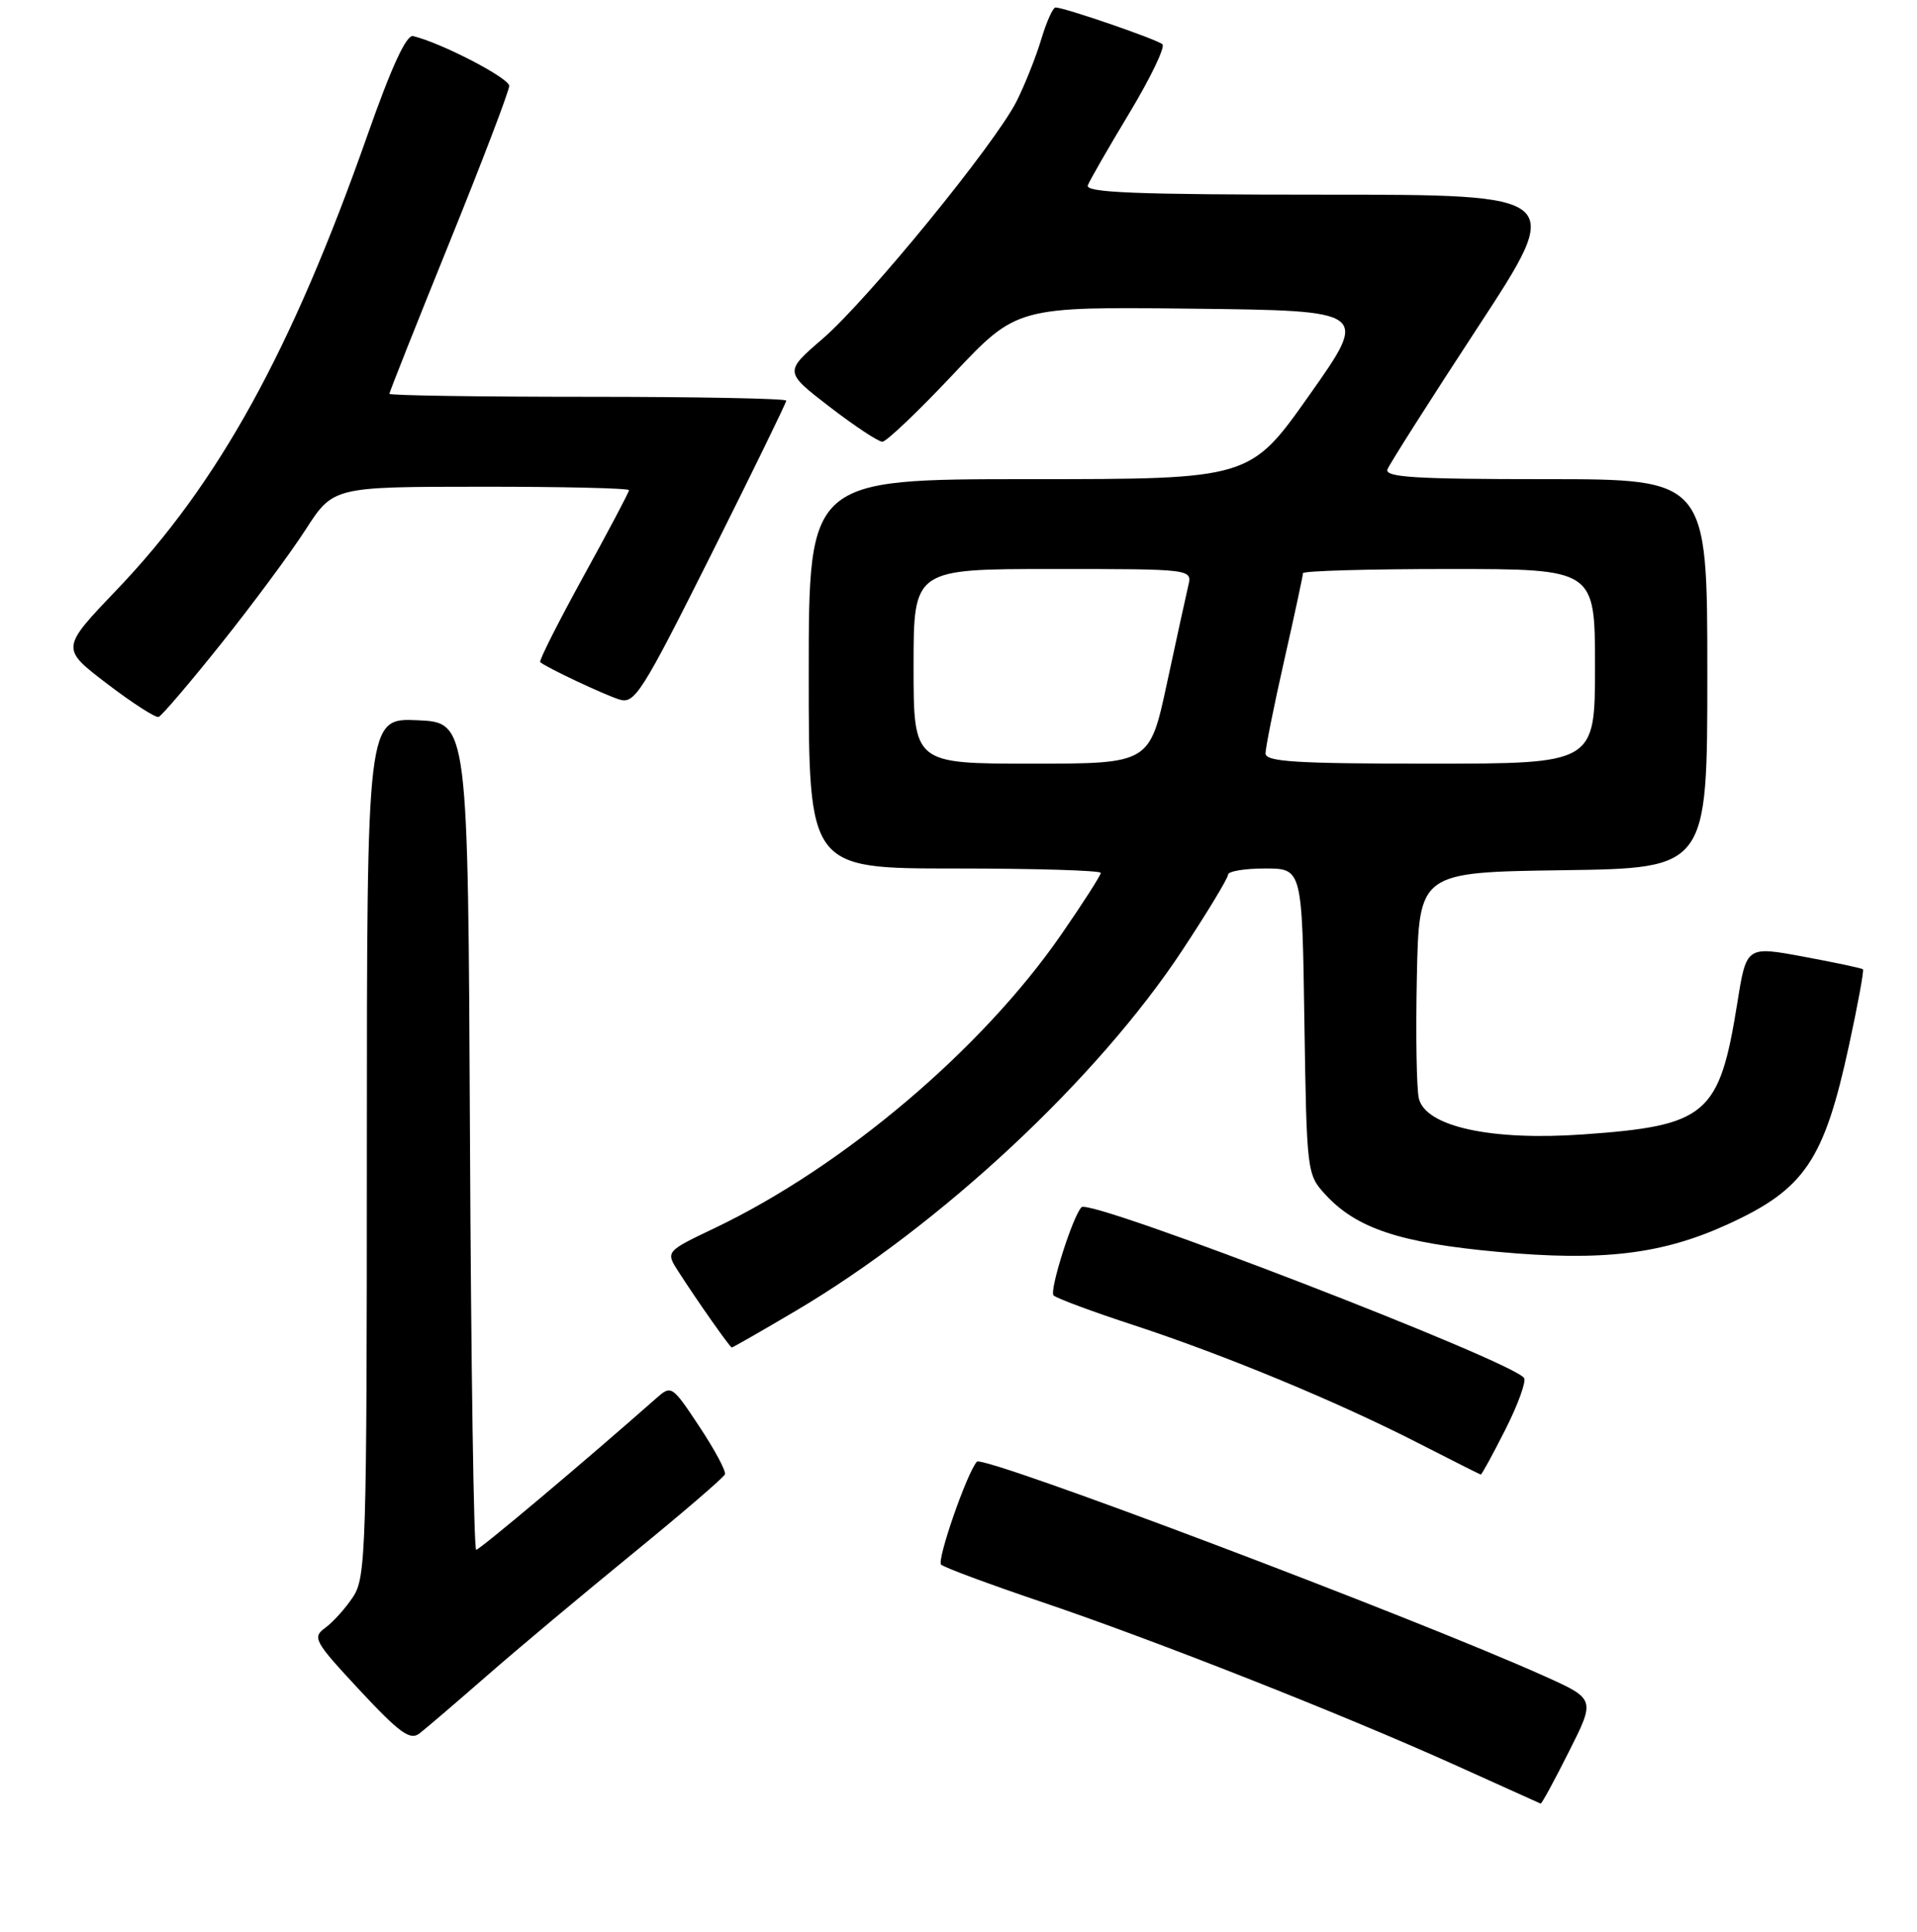 <?xml version="1.0" encoding="UTF-8" standalone="no"?>
<!DOCTYPE svg PUBLIC "-//W3C//DTD SVG 1.1//EN" "http://www.w3.org/Graphics/SVG/1.1/DTD/svg11.dtd" >
<svg xmlns="http://www.w3.org/2000/svg" xmlns:xlink="http://www.w3.org/1999/xlink" version="1.1" viewBox="0 0 256 258">
 <g >
 <path fill="currentColor"
d=" M 209.51 233.97 C 213.05 226.94 213.05 226.94 206.28 223.89 C 188.92 216.08 131.31 194.30 130.46 195.23 C 129.15 196.65 125.06 208.43 125.68 208.98 C 126.13 209.38 132.12 211.60 139.00 213.93 C 154.13 219.04 179.52 229.06 194.50 235.83 C 200.55 238.57 205.61 240.85 205.74 240.90 C 205.87 240.96 207.57 237.84 209.51 233.97 Z  M 65.00 223.84 C 69.12 220.24 77.90 212.89 84.50 207.50 C 91.10 202.11 96.64 197.35 96.81 196.92 C 96.98 196.50 95.44 193.63 93.40 190.55 C 89.72 185.00 89.66 184.97 87.59 186.80 C 78.16 195.13 64.05 207.00 63.59 207.00 C 63.27 207.00 62.90 182.14 62.76 151.75 C 62.50 96.50 62.50 96.50 55.75 96.20 C 49.00 95.91 49.00 95.91 48.99 153.20 C 48.99 206.97 48.87 210.67 47.16 213.27 C 46.16 214.79 44.49 216.65 43.45 217.41 C 41.67 218.71 41.93 219.19 48.03 225.75 C 53.34 231.45 54.77 232.49 56.00 231.54 C 56.83 230.91 60.88 227.44 65.00 223.84 Z  M 201.02 190.96 C 202.70 187.64 203.83 184.53 203.53 184.06 C 202.18 181.87 145.63 160.04 144.43 161.24 C 143.26 162.41 140.08 172.47 140.70 173.03 C 141.14 173.43 146.00 175.23 151.50 177.03 C 163.63 181.01 178.72 187.27 189.50 192.80 C 193.90 195.05 197.61 196.92 197.74 196.95 C 197.87 196.98 199.34 194.28 201.02 190.96 Z  M 106.27 175.08 C 125.60 163.66 146.59 144.07 157.91 126.89 C 161.26 121.81 164.00 117.28 164.00 116.82 C 164.00 116.37 166.22 116.00 168.94 116.00 C 173.89 116.00 173.89 116.00 174.19 136.42 C 174.50 156.62 174.53 156.87 177.00 159.56 C 181.15 164.07 186.98 166.01 199.99 167.20 C 214.01 168.49 221.96 167.54 230.76 163.51 C 241.01 158.82 243.59 155.00 246.92 139.62 C 248.10 134.18 248.94 129.61 248.78 129.46 C 248.63 129.32 245.06 128.56 240.86 127.78 C 233.22 126.36 233.22 126.36 232.01 133.93 C 229.60 148.95 227.96 150.35 211.41 151.52 C 199.13 152.39 190.40 150.48 189.48 146.73 C 189.17 145.50 189.05 138.20 189.21 130.50 C 189.50 116.50 189.50 116.50 208.75 116.23 C 228.00 115.96 228.00 115.96 228.00 89.98 C 228.00 64.00 228.00 64.00 206.39 64.00 C 188.93 64.00 184.88 63.75 185.29 62.68 C 185.57 61.96 191.00 53.41 197.37 43.68 C 208.94 26.00 208.94 26.00 176.86 26.00 C 151.61 26.00 144.89 25.73 145.27 24.75 C 145.54 24.06 148.05 19.69 150.86 15.03 C 153.66 10.37 155.63 6.27 155.23 5.91 C 154.49 5.25 142.14 1.00 140.96 1.00 C 140.61 1.00 139.75 2.91 139.05 5.25 C 138.35 7.59 136.87 11.30 135.77 13.50 C 132.91 19.20 115.88 40.06 109.83 45.27 C 104.73 49.67 104.73 49.67 110.79 54.34 C 114.12 56.90 117.29 59.00 117.83 59.00 C 118.37 59.00 122.63 54.94 127.30 49.98 C 135.79 40.96 135.79 40.96 159.30 41.23 C 182.81 41.50 182.81 41.50 174.87 52.75 C 166.93 64.00 166.93 64.00 137.47 64.00 C 108.00 64.00 108.00 64.00 108.00 90.00 C 108.00 116.00 108.00 116.00 127.50 116.00 C 138.22 116.00 147.00 116.26 147.00 116.59 C 147.00 116.91 144.64 120.60 141.75 124.78 C 131.19 140.09 112.63 155.82 95.48 164.01 C 88.88 167.16 88.88 167.16 90.59 169.83 C 93.10 173.74 97.47 179.95 97.72 179.98 C 97.84 179.99 101.69 177.79 106.27 175.08 Z  M 29.51 86.00 C 33.68 80.78 38.76 73.92 40.80 70.76 C 44.50 65.02 44.50 65.02 64.25 65.01 C 75.11 65.00 84.00 65.21 84.00 65.47 C 84.00 65.73 81.25 70.93 77.89 77.03 C 74.54 83.13 71.95 88.26 72.14 88.44 C 72.95 89.15 80.66 92.79 82.72 93.43 C 84.76 94.06 85.71 92.56 94.97 74.07 C 100.49 63.04 105.00 53.79 105.00 53.51 C 105.00 53.23 93.08 53.00 78.50 53.00 C 63.92 53.00 52.00 52.82 52.00 52.60 C 52.00 52.38 55.60 43.31 60.00 32.44 C 64.40 21.57 68.00 12.13 68.00 11.47 C 68.00 10.43 58.93 5.72 55.17 4.82 C 54.27 4.60 52.29 8.90 49.09 18.00 C 38.94 46.85 29.19 64.55 15.61 78.76 C 8.11 86.60 8.11 86.60 14.28 91.31 C 17.67 93.90 20.78 95.90 21.18 95.76 C 21.59 95.62 25.34 91.22 29.51 86.00 Z  M 122.00 89.00 C 122.00 76.00 122.00 76.00 140.61 76.00 C 159.22 76.00 159.22 76.00 158.68 78.25 C 158.39 79.49 157.11 85.34 155.84 91.25 C 153.53 102.00 153.53 102.00 137.77 102.00 C 122.00 102.00 122.00 102.00 122.00 89.00 Z  M 169.00 100.63 C 169.00 99.88 170.12 94.29 171.50 88.19 C 172.88 82.10 174.00 76.87 174.00 76.56 C 174.00 76.25 182.78 76.00 193.50 76.00 C 213.00 76.00 213.00 76.00 213.00 89.00 C 213.00 102.00 213.00 102.00 191.00 102.00 C 173.07 102.00 169.00 101.75 169.00 100.63 Z "/>
</g>
</svg>